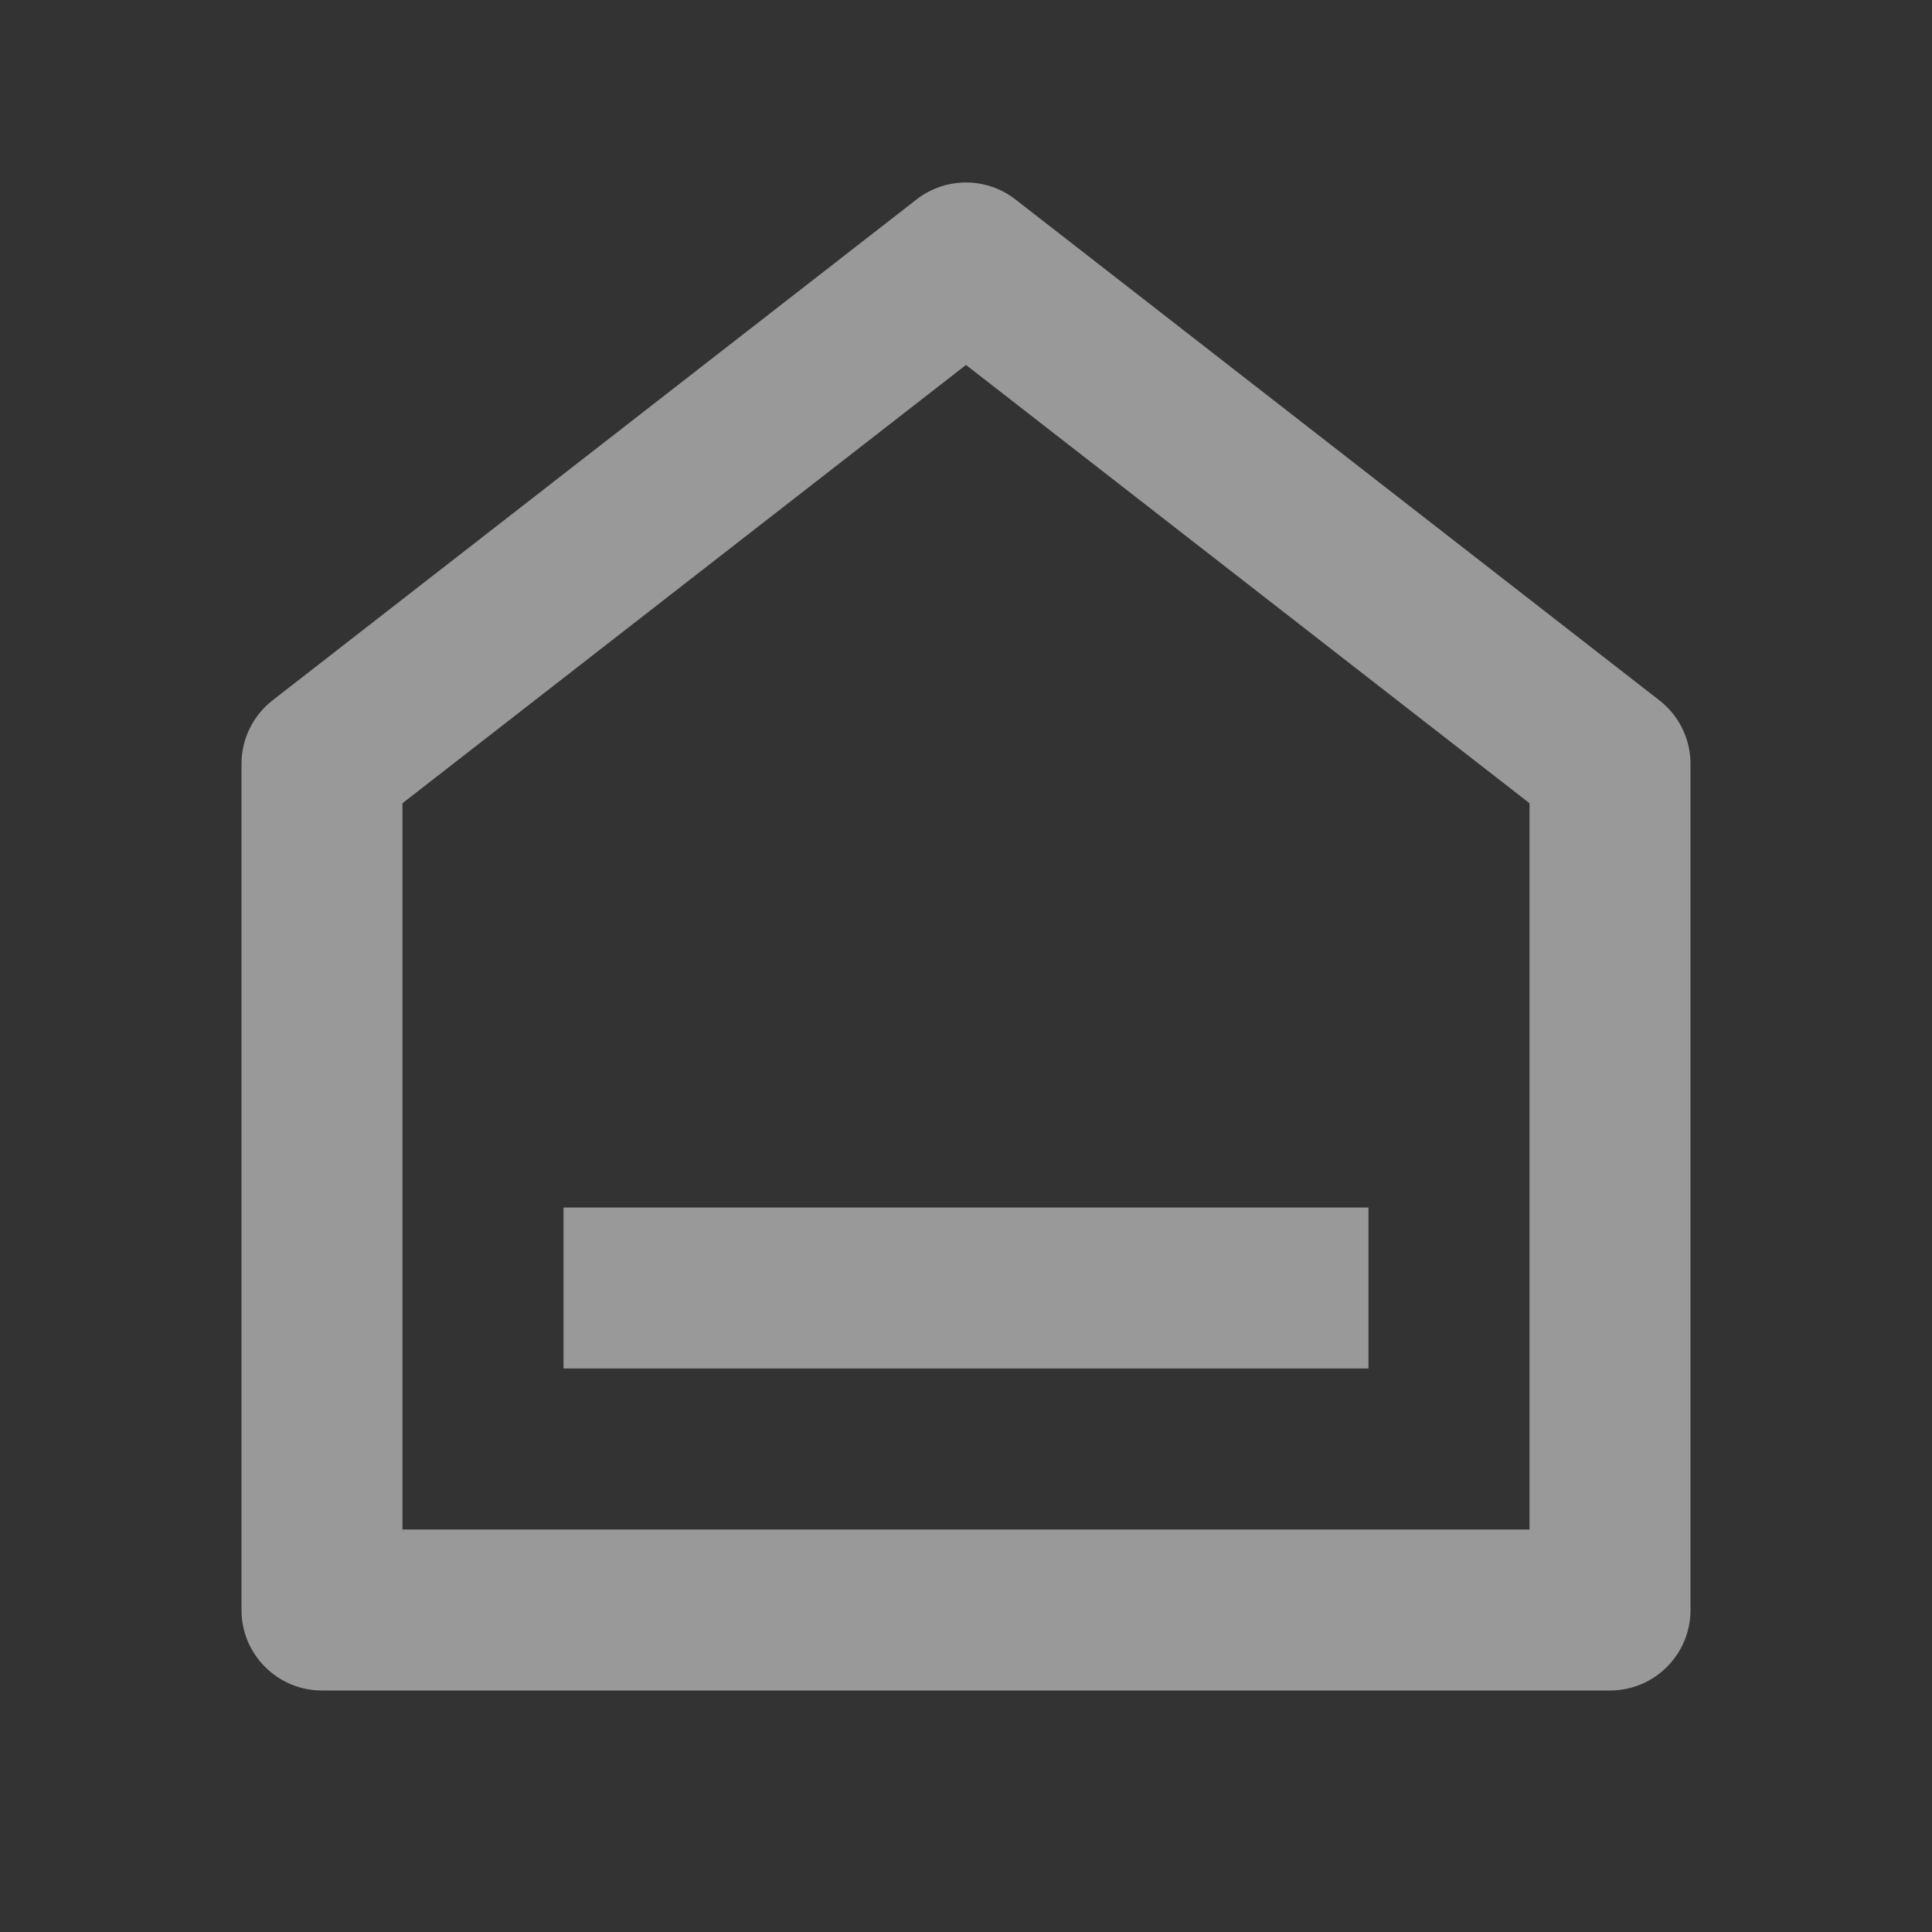 <svg width="28" height="28" viewBox="0 0 28 28" fill="none" xmlns="http://www.w3.org/2000/svg">
<rect x="0" y="0" width="28" height="28" fill="#333333" stroke="none"/>
<path d="M24.5 23.333C24.5 23.978 23.978 24.5 23.333 24.5H4.667C4.022 24.5 3.5 23.978 3.5 23.333V11.071C3.5 10.711 3.666 10.371 3.95 10.15L13.284 2.89C13.705 2.563 14.295 2.563 14.716 2.89L24.049 10.15C24.334 10.371 24.5 10.711 24.5 11.071V23.333ZM22.167 22.167V11.641L14 5.289L5.833 11.641V22.167H22.167ZM8.167 17.5H19.833V19.833H8.167V17.5Z" fill="white" fill-opacity="0.5"/>
</svg>
